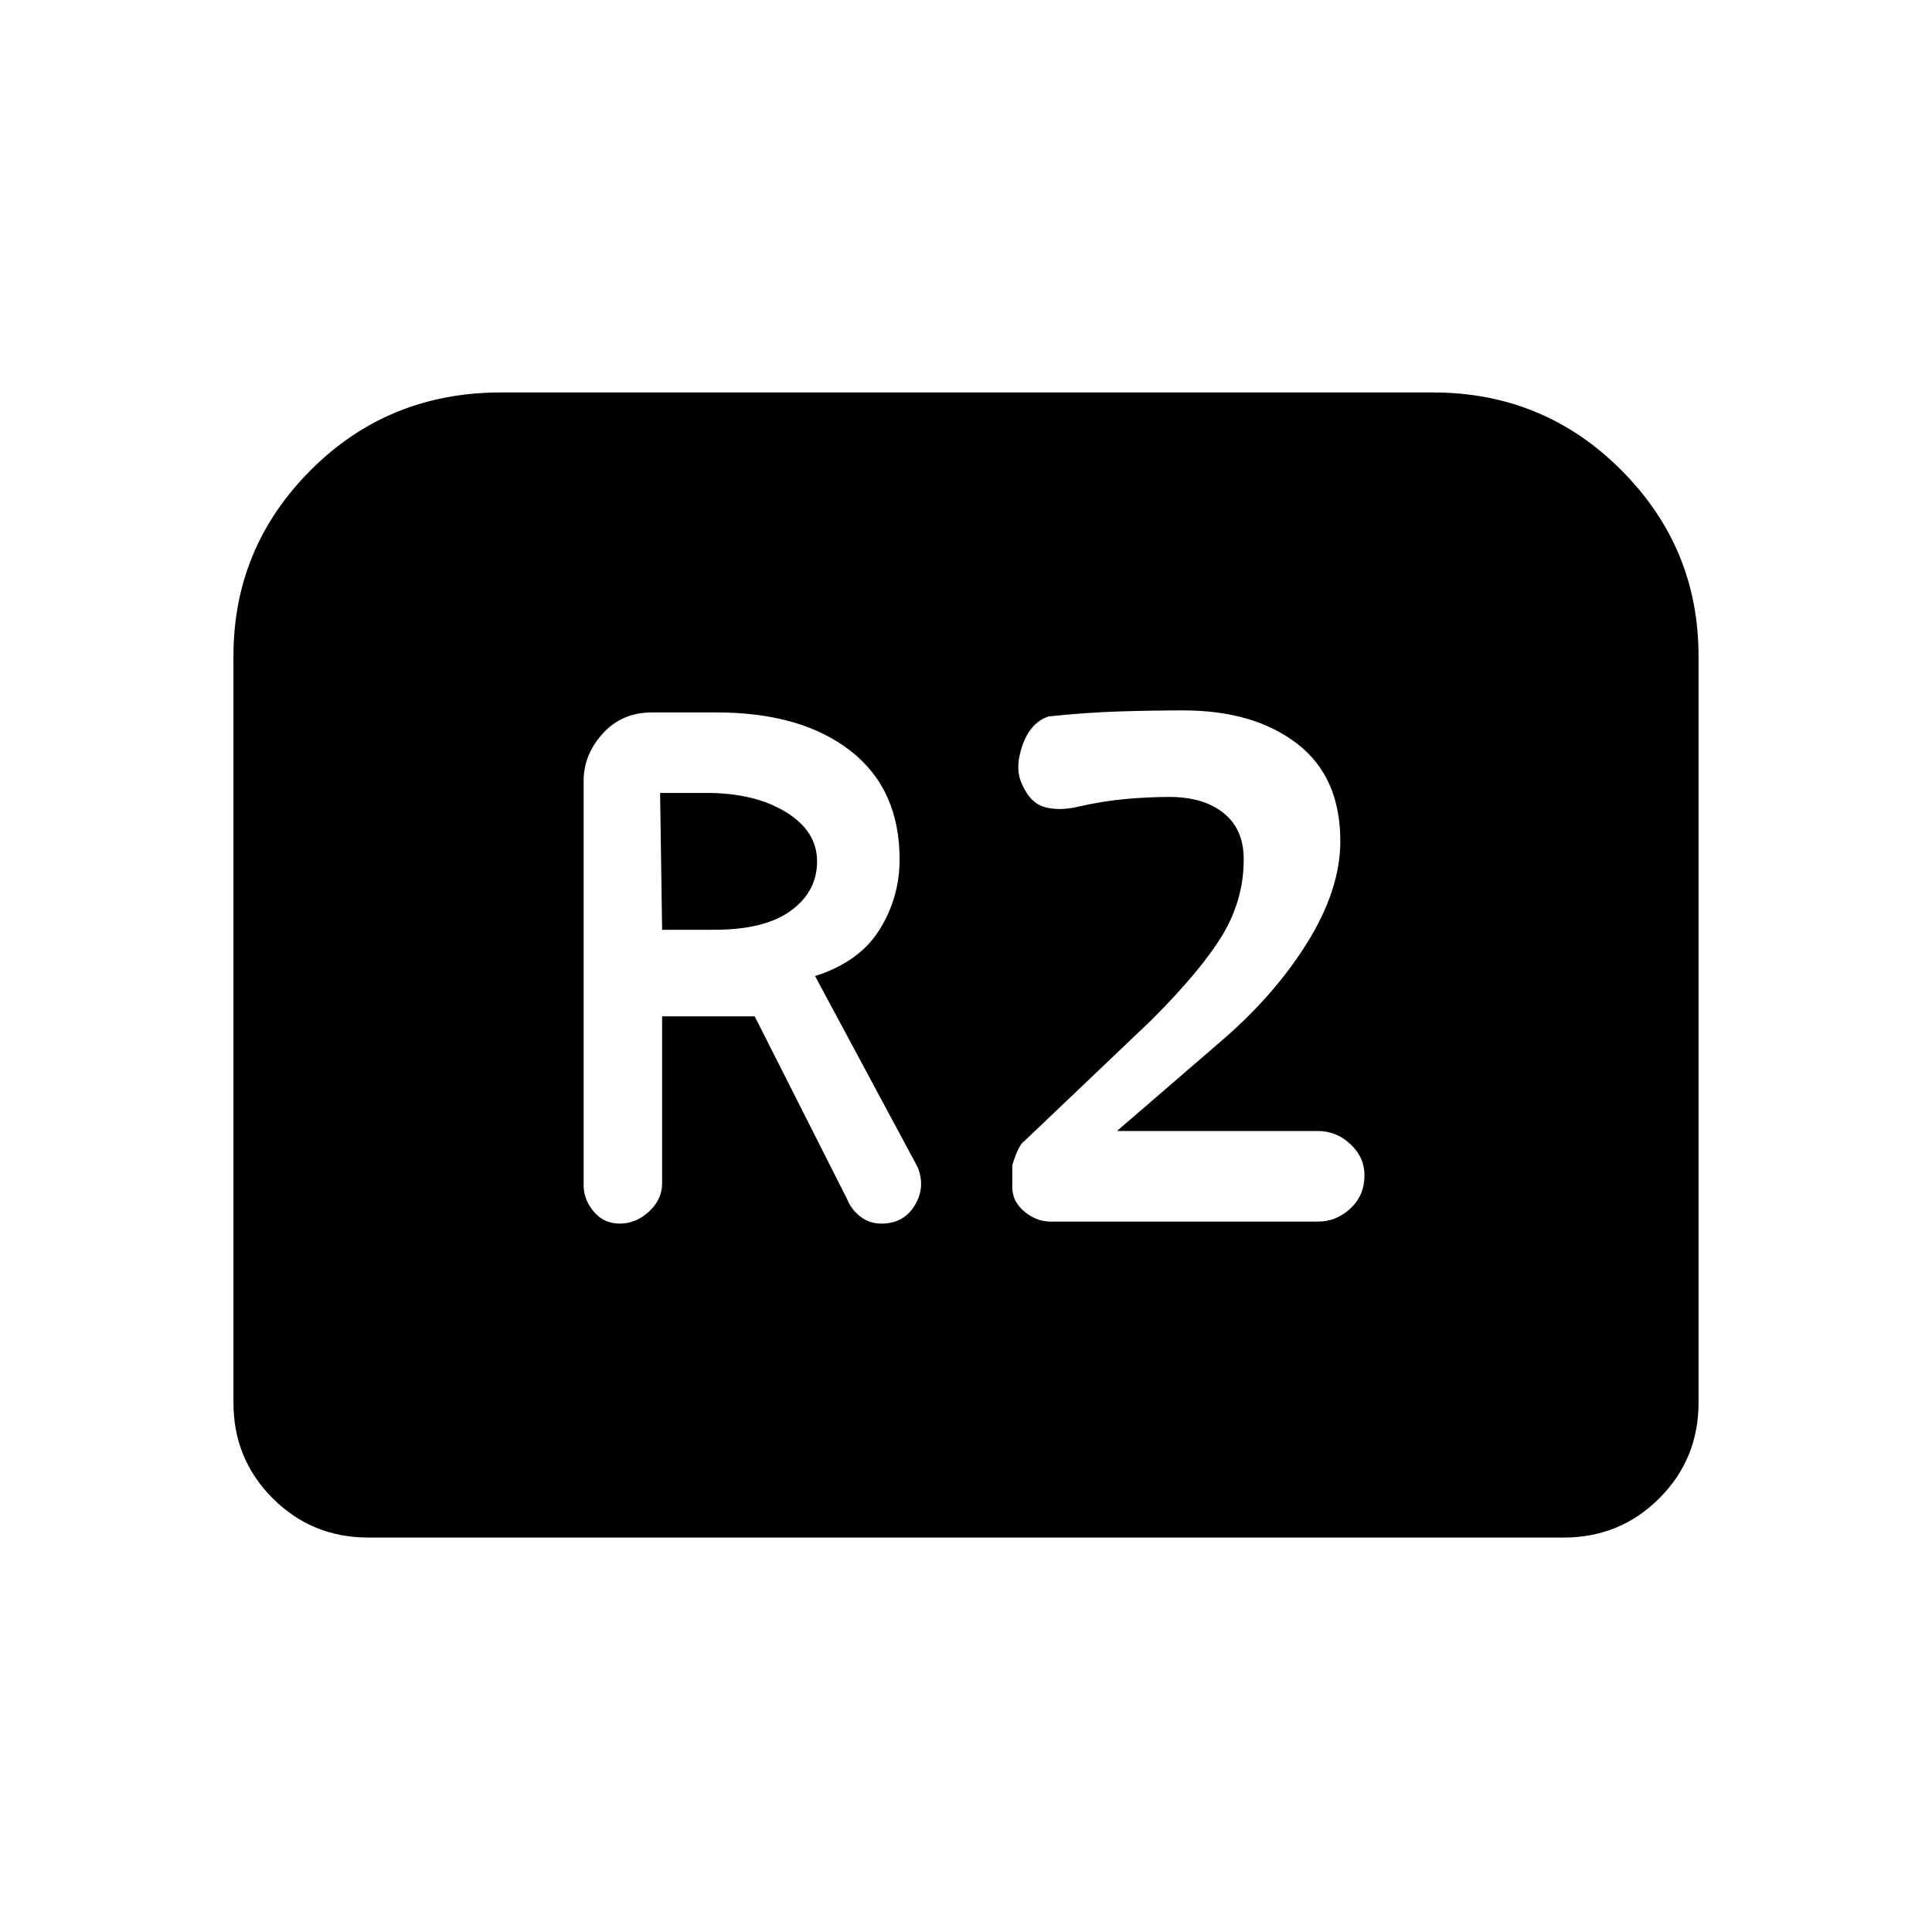 <svg xmlns="http://www.w3.org/2000/svg" height="48" viewBox="0 -960 960 960" width="48"><path d="M308-352q8 0 14.5-6t6.5-14v-83h46l46 91q2 5 6.5 8.5T438-352q11 0 16.5-9t1.5-19l-51-95q22-7 32-23t10-35q0-35-24.5-54T356-606h-32q-15 0-24.5 10.5T290-572v201q0 7 5 13t13 6Zm21-146-1-68h23q24 0 39.5 9.5T406-532q0 15-13 24.5t-38 9.5h-26Zm193 145h133q9 0 16-6.5t7-16.5q0-9-7-15.5t-16-6.5H555l51-44q27-23 43.5-49.5T666-542q0-32-21.5-48.5T588-607q-15 0-31.5.5T521-604q-9 3-13 14.5t0 19.5q4 9 11 11t16 0q13-3 24.5-4t21.5-1q17 0 27 8t10 23q0 20-10.5 37.5T572-453l-63 60q-3 2-6 12v11q0 7 6 12t13 5Zm-406 90v-371q0-54 38.5-92.5T249-765h463q55 0 93.5 38.5T844-634v371q0 28-19.5 47.5T777-196H183q-28 0-47.5-19.5T116-263Z"/></svg>